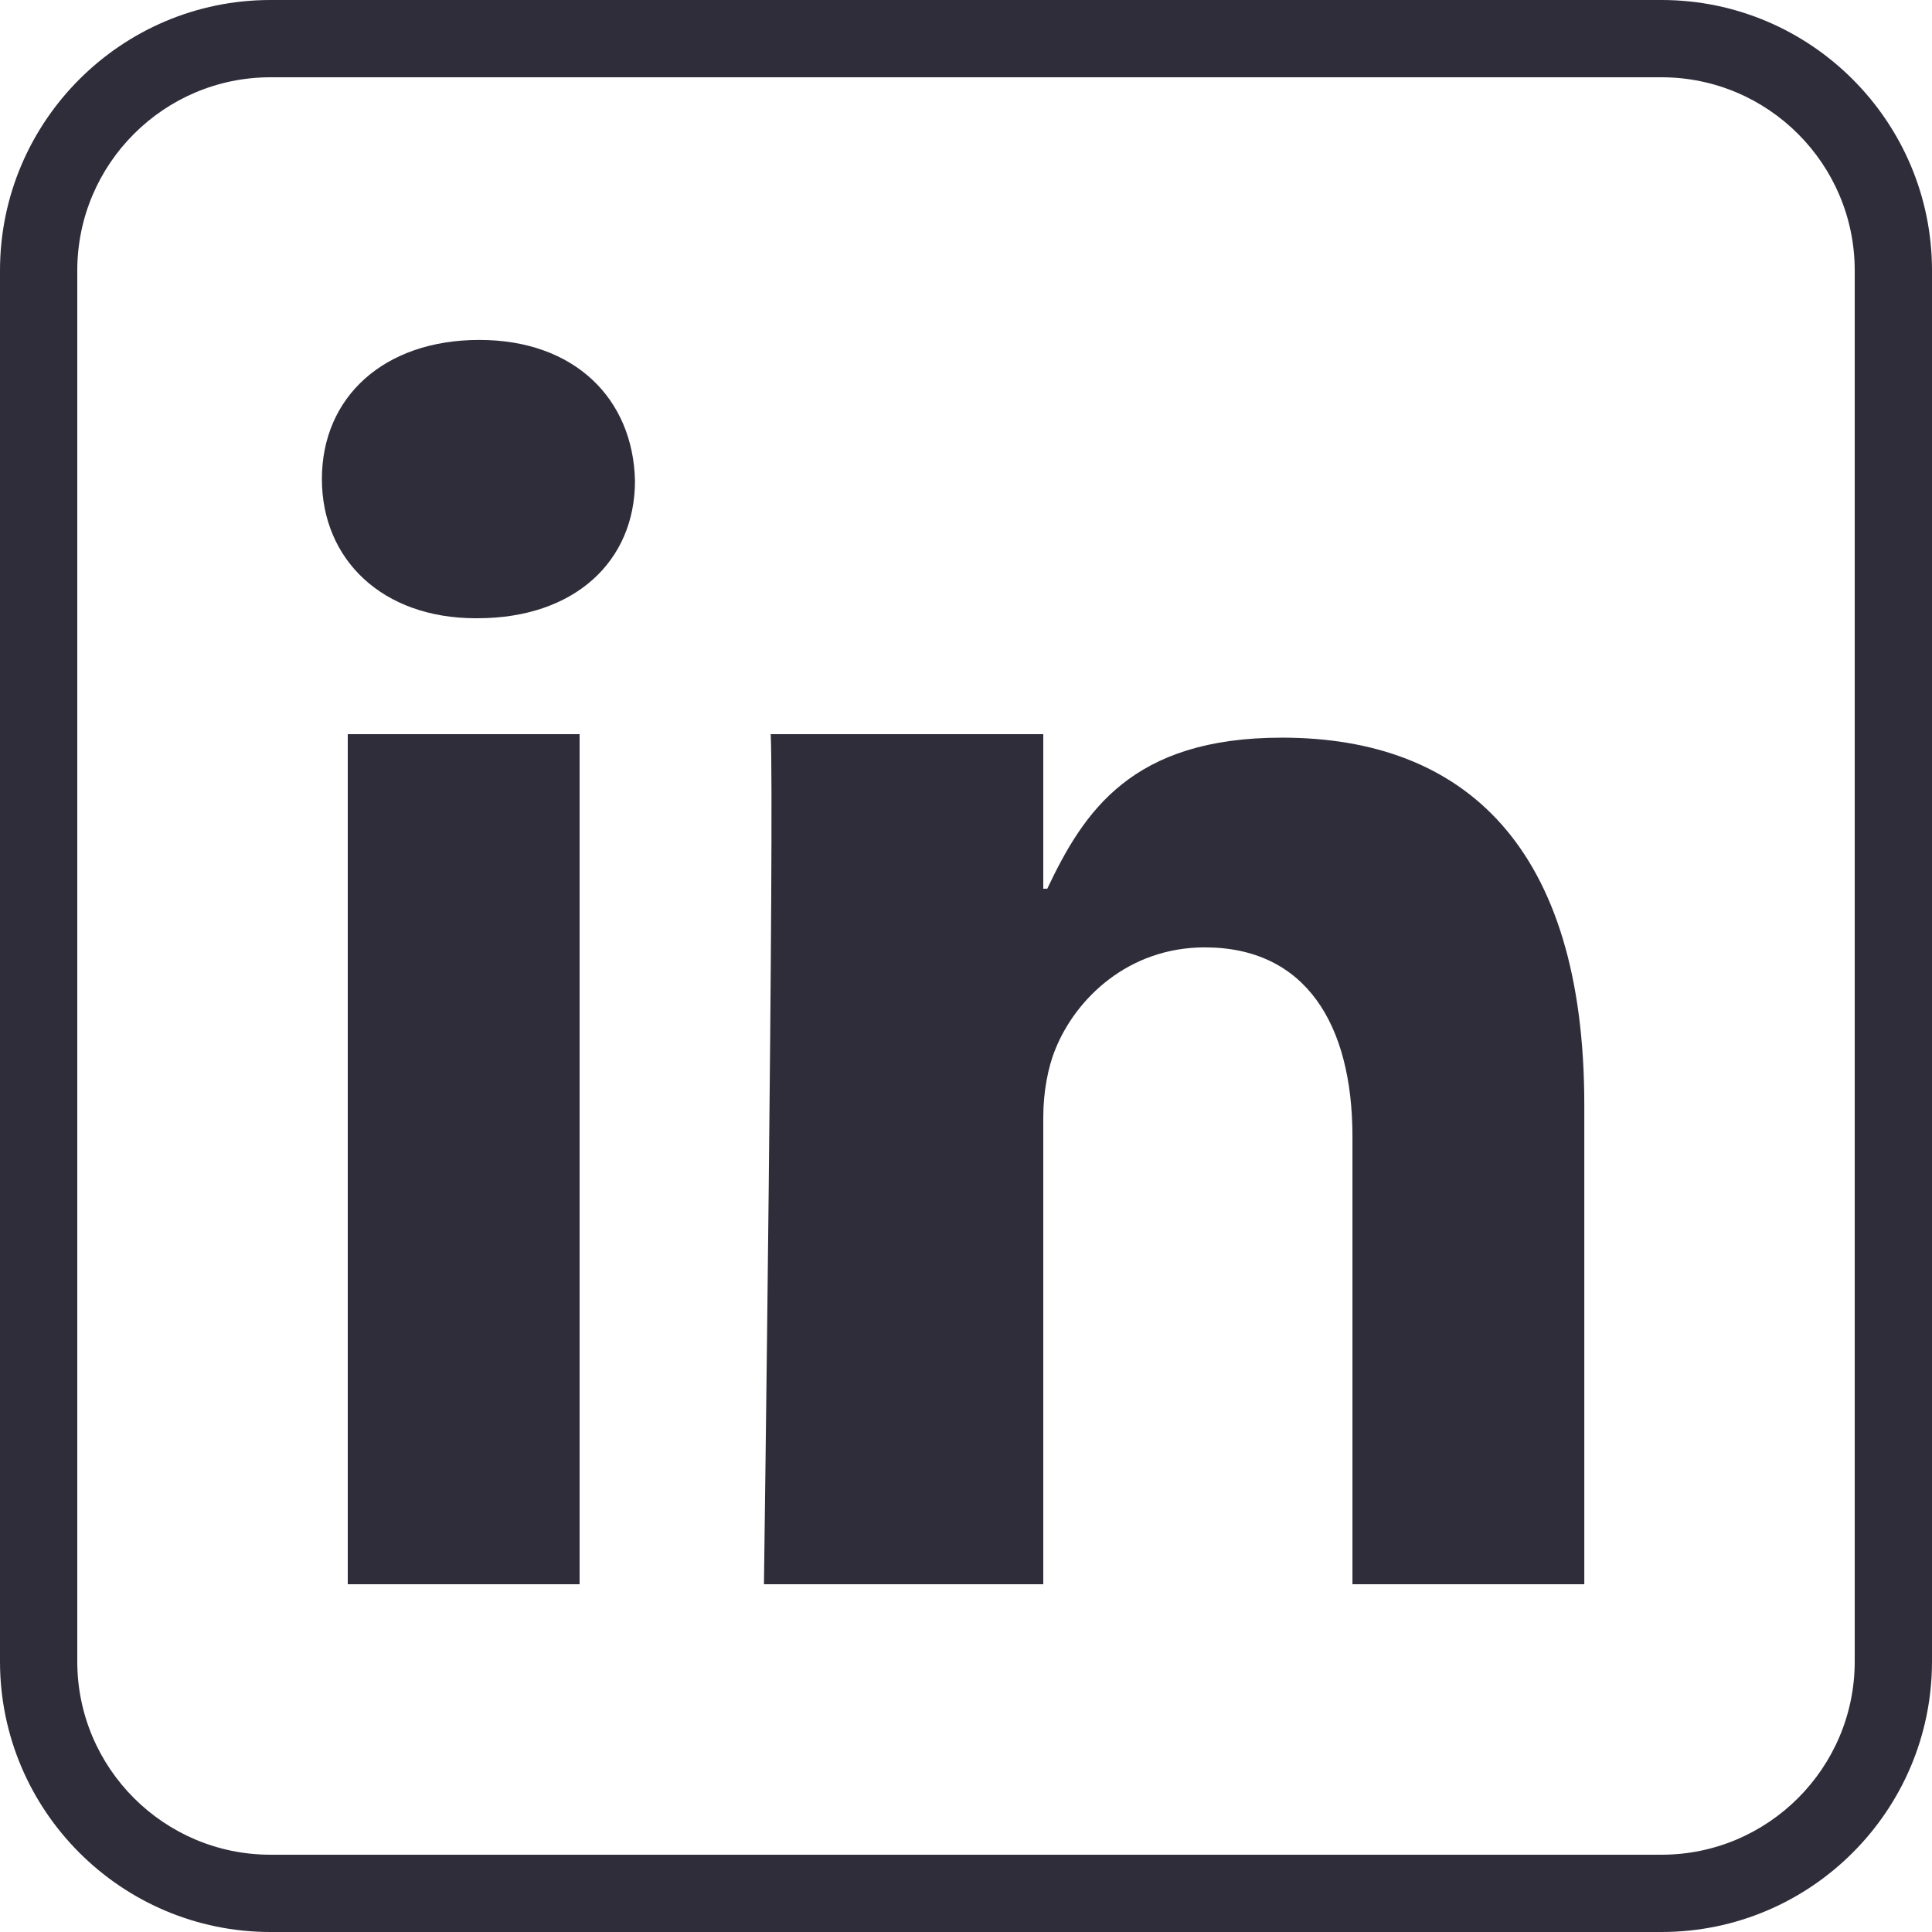 <svg xmlns="http://www.w3.org/2000/svg" width="36" height="36" fill="none" viewBox="0 0 36 36"><path fill="url(#paint0_linear)" fill-rule="evenodd" d="M10.8 29.52V13.68H6.48V29.52H10.8Z" clip-rule="evenodd"/><path fill="url(#paint1_linear)" fill-rule="evenodd" d="M8.898 11.52C10.706 11.52 11.832 10.459 11.832 8.961C11.799 7.43 10.706 6.334 8.932 6.334C7.157 6.334 5.998 7.396 5.998 8.926C5.998 10.424 7.123 11.52 8.864 11.52H8.898Z" clip-rule="evenodd"/><path fill="url(#paint2_linear)" fill-rule="evenodd" d="M14.361 29.52H19.44V20.816C19.44 20.349 19.528 19.883 19.666 19.55C20.04 18.617 21.017 17.653 22.45 17.653C24.327 17.653 25.201 19.084 25.201 21.181V29.52H29.521V20.583C29.521 15.79 27.3 13.745 23.886 13.745C21.088 13.745 20.197 15.12 19.514 16.56H19.44V13.68H14.361C14.43 15.12 14.235 29.52 14.235 29.52H14.361Z" clip-rule="evenodd"/><path fill="url(#paint3_linear)" d="M30.96 36H5.04C2.262 36 0 33.739 0 30.96V5.04C0 2.262 2.262 0 5.04 0H30.96C33.739 0 36 2.262 36 5.04V30.96C36 33.739 33.739 36 30.96 36ZM5.04 1.44C3.055 1.44 1.44 3.055 1.44 5.04V30.96C1.44 32.945 3.055 34.56 5.04 34.56H30.96C32.945 34.56 34.56 32.945 34.56 30.96V5.04C34.56 3.055 32.945 1.44 30.96 1.44H5.04Z"/><defs><linearGradient id="paint0_linear" x1="8.64" x2="8.64" y1="12.857" y2="30.269" gradientUnits="userSpaceOnUse"><stop stop-color="#302d3a"/><stop offset="1" stop-color="#302d3a"/></linearGradient><linearGradient id="paint1_linear" x1="8.915" x2="8.915" y1="6.064" y2="11.765" gradientUnits="userSpaceOnUse"><stop stop-color="#302d3a"/><stop offset="1" stop-color="#302d3a"/></linearGradient><linearGradient id="paint2_linear" x1="21.878" x2="21.878" y1="5.13" y2="30.618" gradientUnits="userSpaceOnUse"><stop stop-color="#302d3a"/><stop offset="1" stop-color="#302d3a"/></linearGradient><linearGradient id="paint3_linear" x1="18" x2="18" y1="-.36" y2="36.36" gradientUnits="userSpaceOnUse"><stop stop-color="#302d3a"/><stop offset="1" stop-color="#302d3a"/></linearGradient></defs></svg>